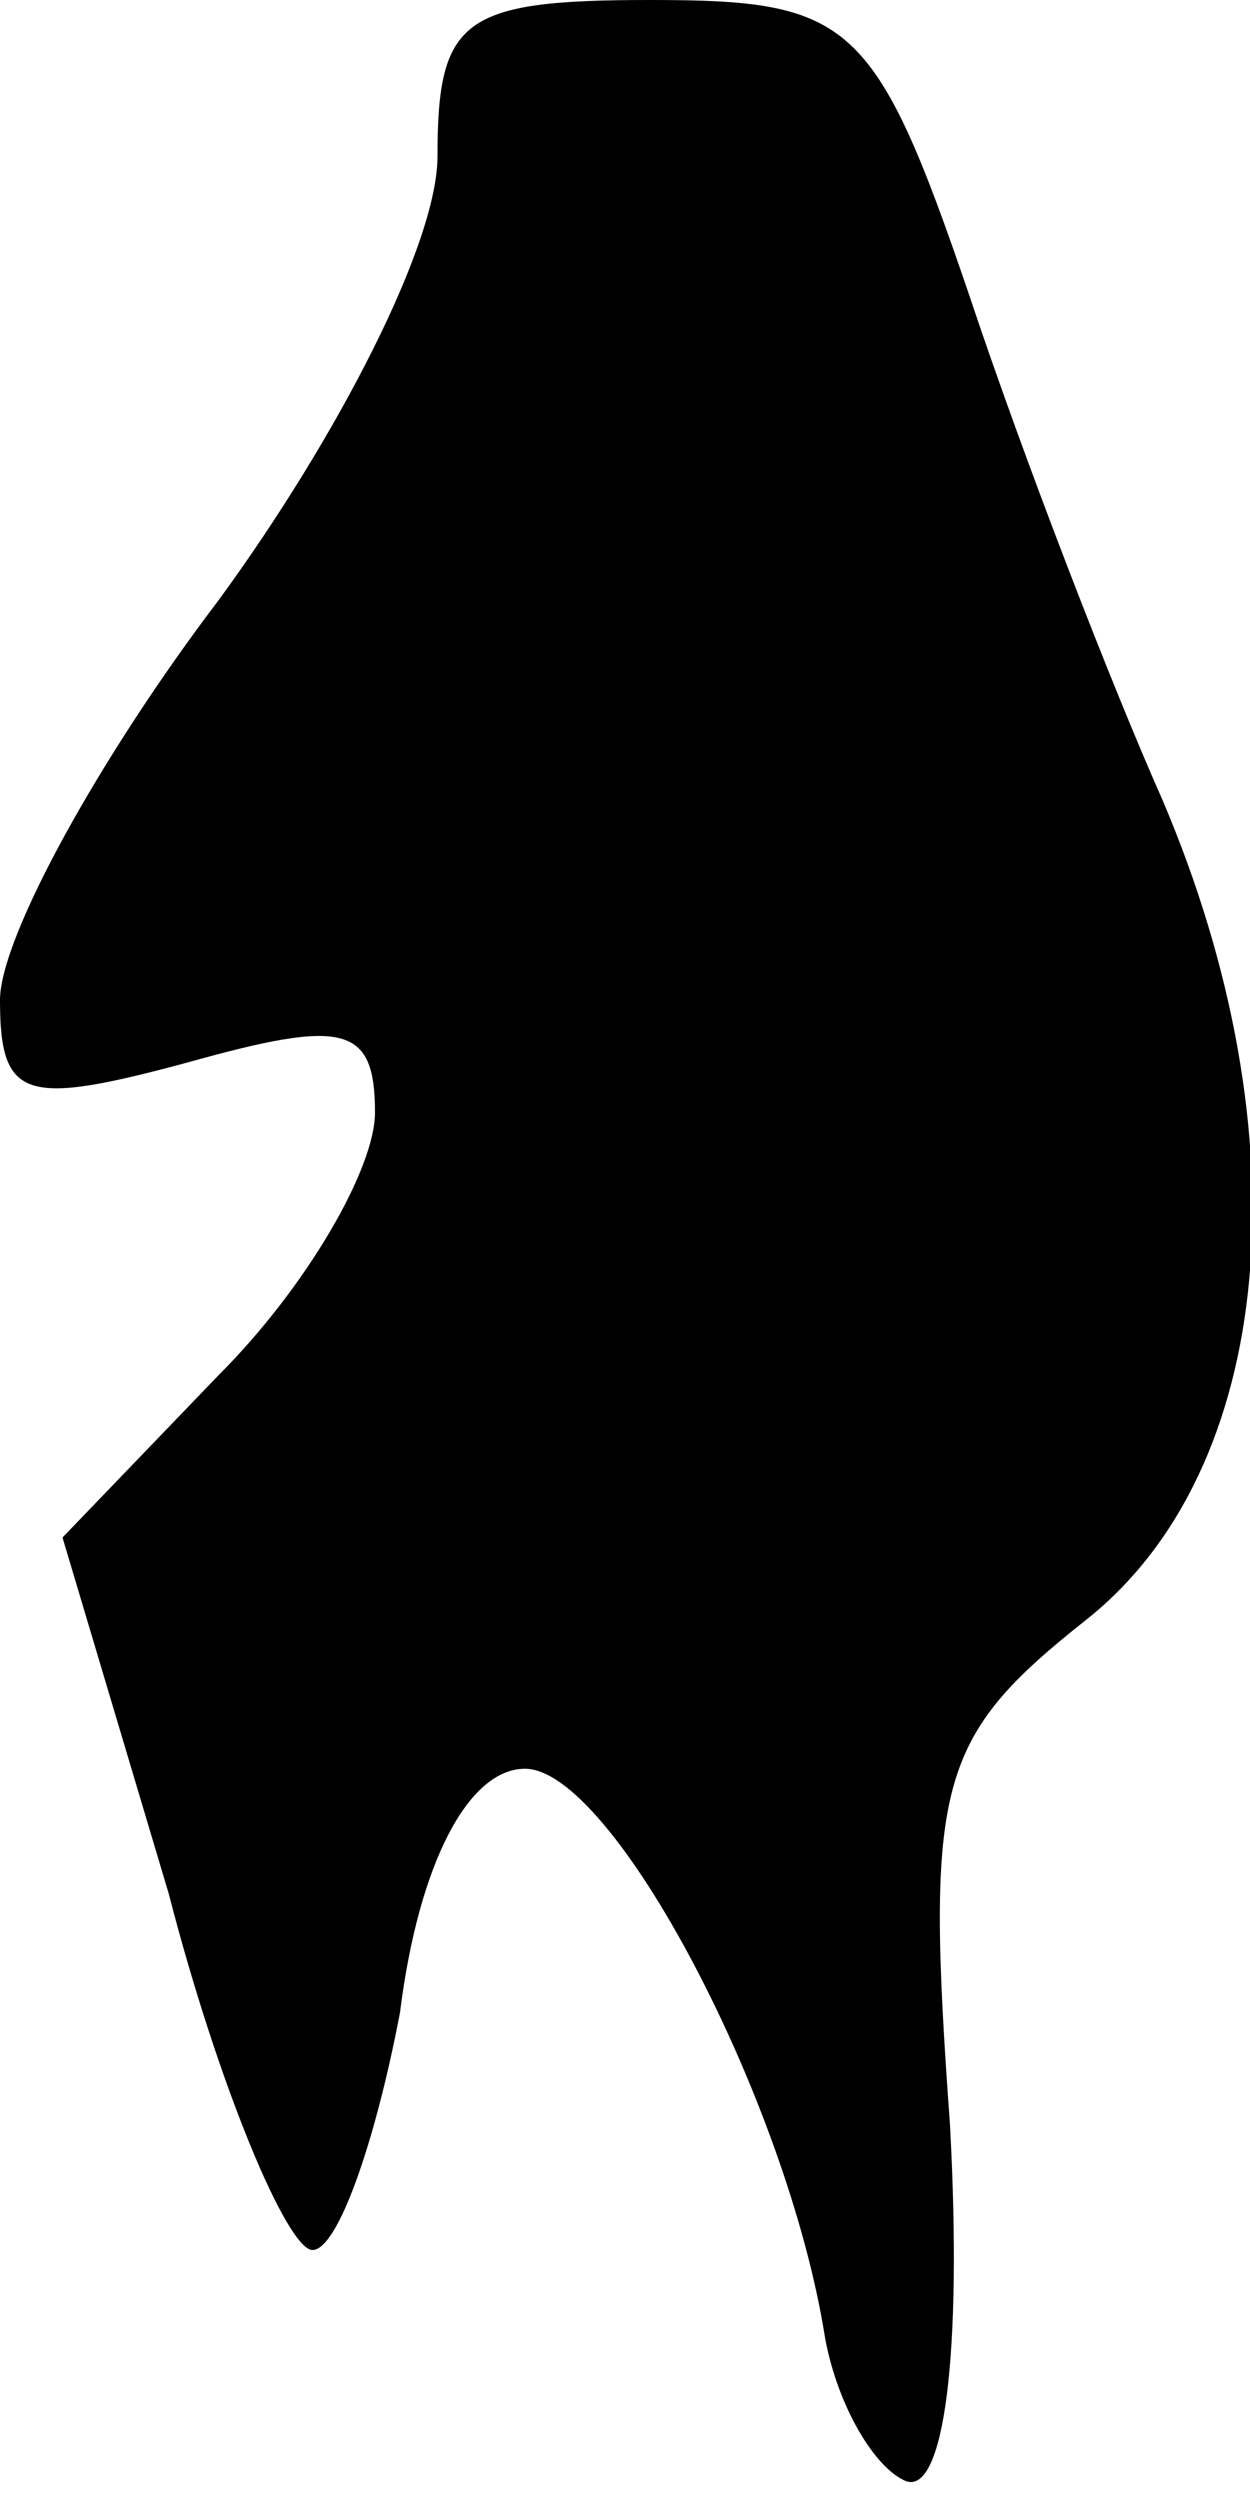 <?xml version="1.0" standalone="no"?>
<!DOCTYPE svg PUBLIC "-//W3C//DTD SVG 20010904//EN"
 "http://www.w3.org/TR/2001/REC-SVG-20010904/DTD/svg10.dtd">
<svg version="1.0" xmlns="http://www.w3.org/2000/svg"
 width="20pt" height="40pt" viewBox="0 0 20 40"
 preserveAspectRatio="xMidYMid meet">
<g transform="translate(0,40) scale(0.1,-0.1)"
fill="#000000" stroke="none">
<path fill="#000000" stroke="none" d="M70 375 c0 -14 -16 -45 -35 -71 -19
-25 -35 -54 -35 -64 0 -16 4 -17 30 -10 25 7 30 6 30 -8 0 -9 -11 -28 -25 -42
l-25 -26 17 -57 c8 -31 19 -57 23 -57 4 0 10 17 14 38 3 24 11 39 20 39 14 0
42 -53 48 -91 2 -11 8 -21 13 -23 6 -2 9 20 7 57 -4 55 -2 62 22 81 30 24 35
77 12 131 -8 18 -22 54 -31 81 -15 44 -19 47 -51 47 -30 0 -34 -3 -34 -25z"/>
</g>
</svg>
